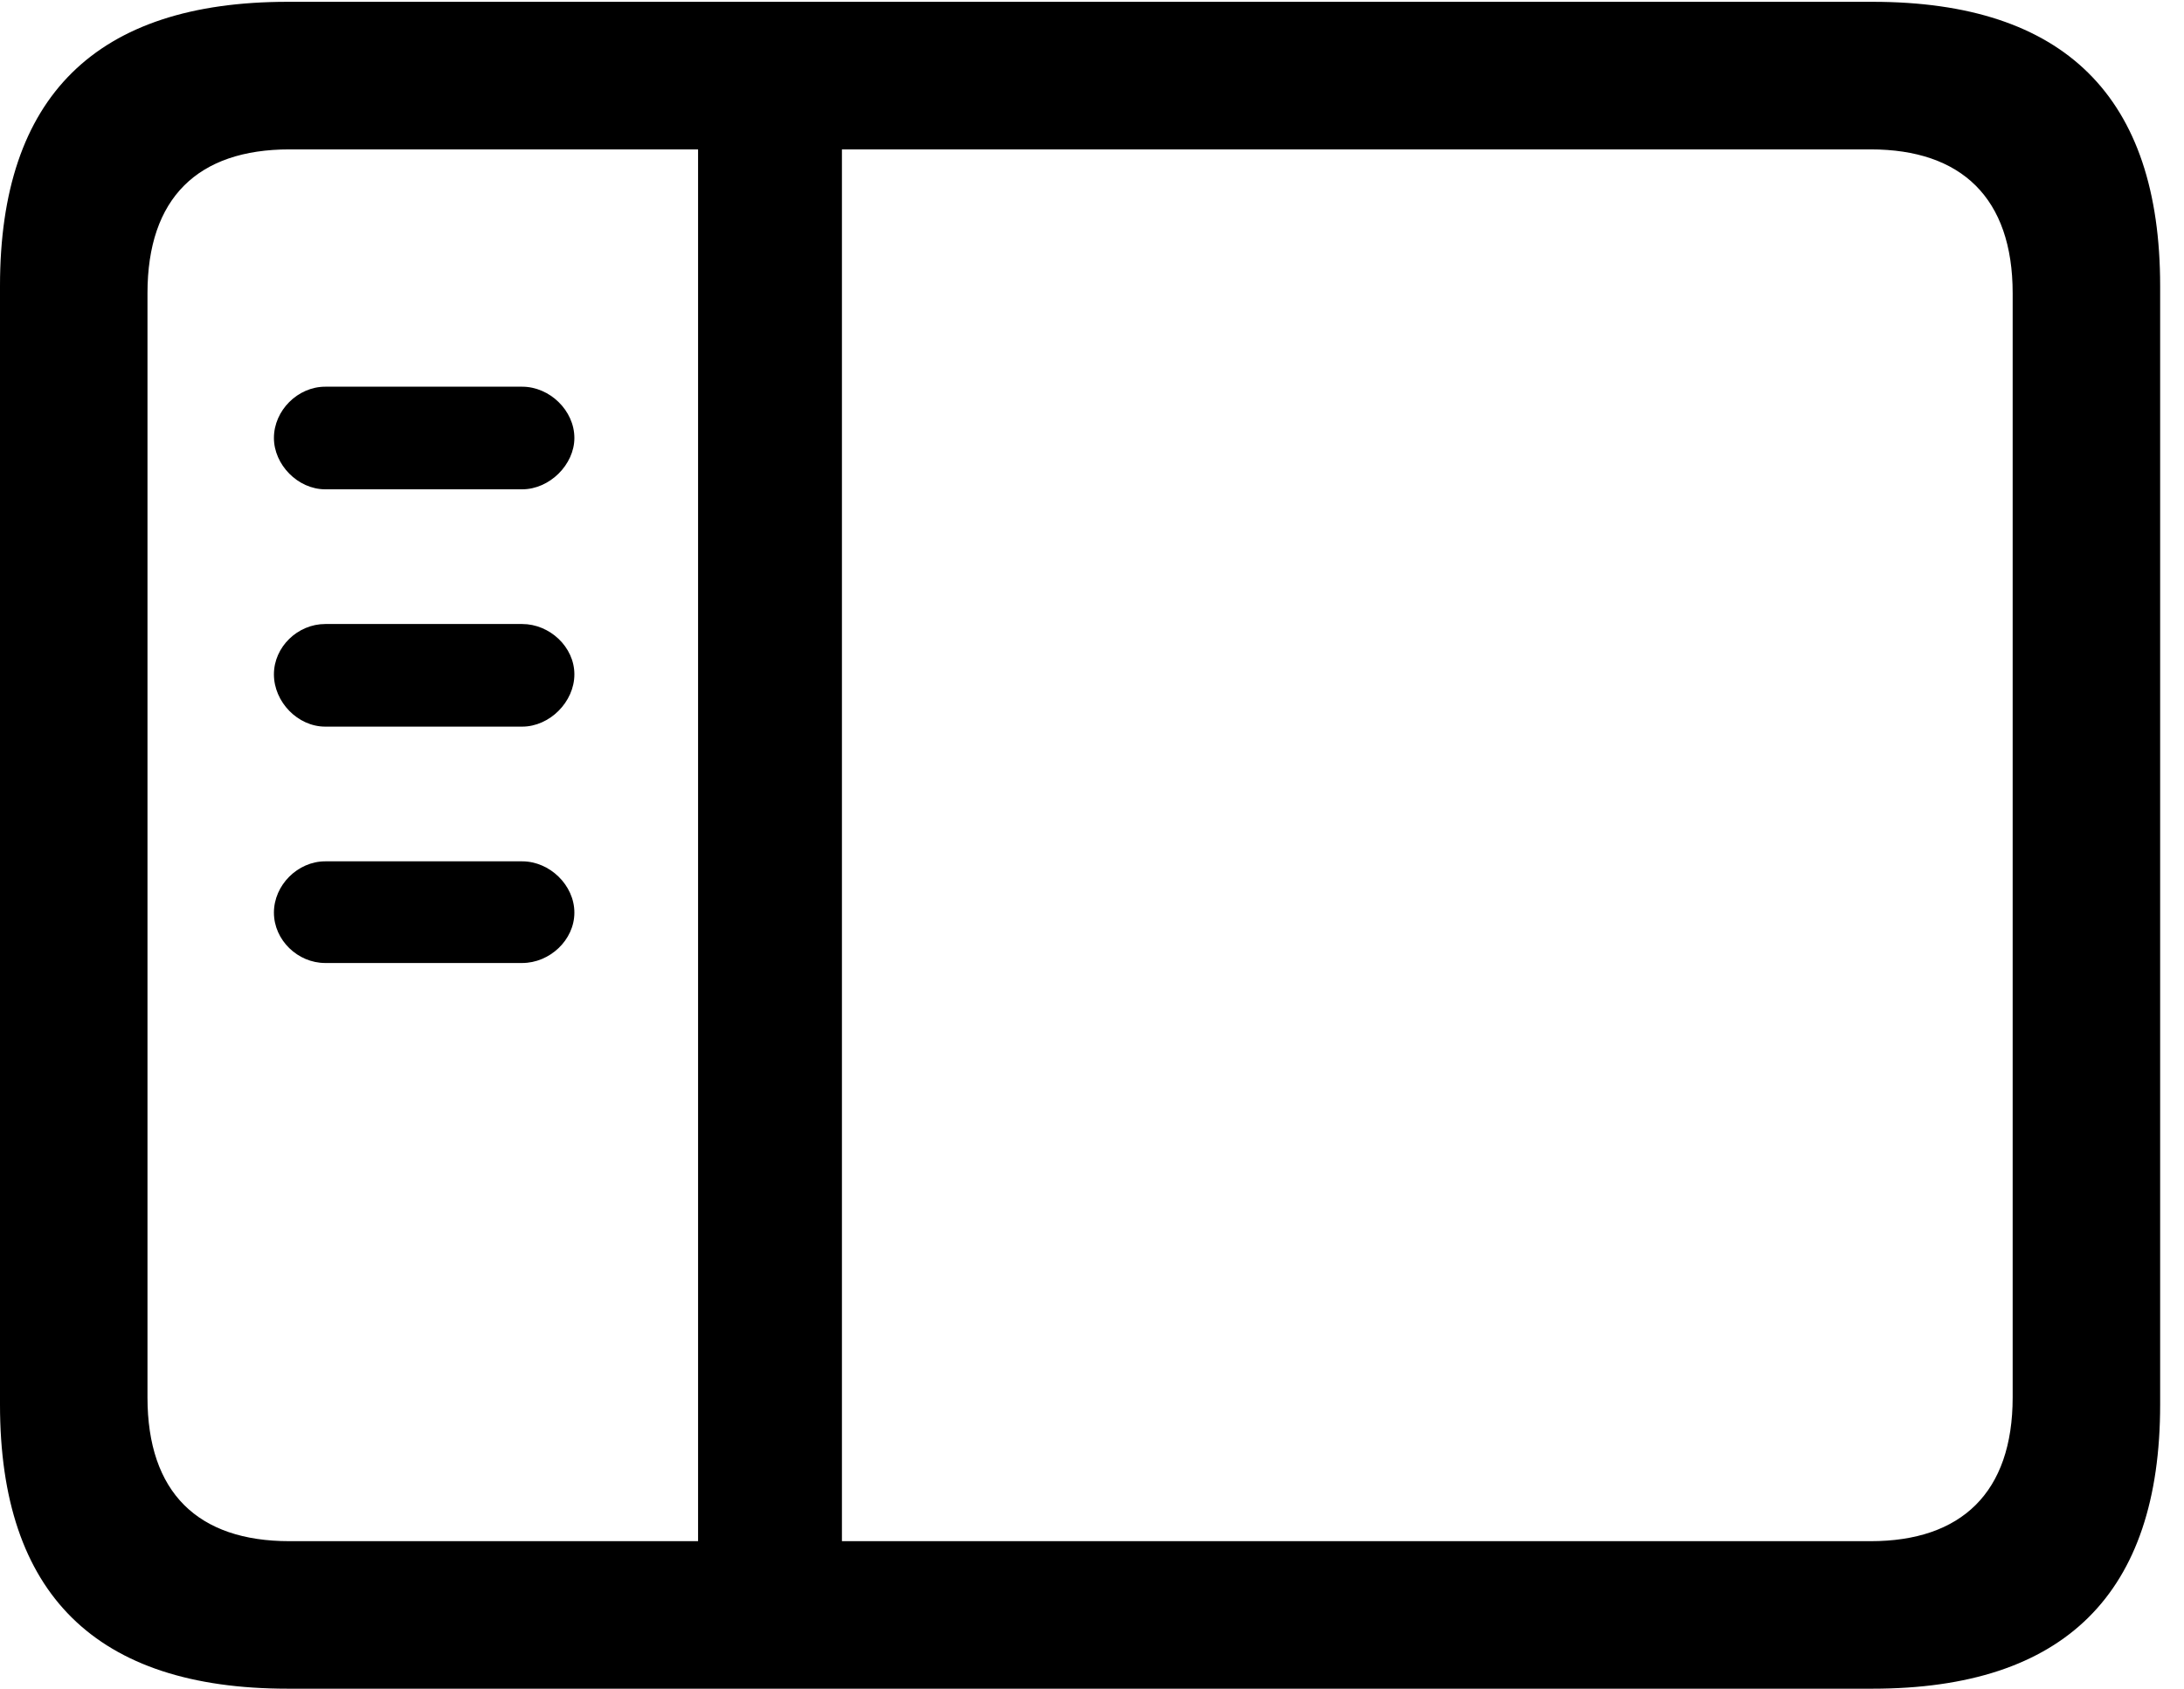 <svg version="1.1" xmlns="http://www.w3.org/2000/svg" xmlns:xlink="http://www.w3.org/1999/xlink" viewBox="0 0 32.594 25.197">
 <g>
  
  <path d="M4.293 25.197L27.945 25.197C30.816 25.197 32.238 23.775 32.238 20.959L32.238 4.266C32.238 1.449 30.816 0.027 27.945 0.027L4.293 0.027C1.436 0.027 0 1.436 0 4.266L0 20.959C0 23.789 1.436 25.197 4.293 25.197ZM4.32 22.996C2.953 22.996 2.201 22.271 2.201 20.85L2.201 4.375C2.201 2.953 2.953 2.229 4.32 2.229L27.918 2.229C29.271 2.229 30.037 2.953 30.037 4.375L30.037 20.85C30.037 22.271 29.271 22.996 27.918 22.996ZM10.418 23.42L12.565 23.42L12.565 1.818L10.418 1.818ZM7.793 7.301C8.203 7.301 8.572 6.932 8.572 6.535C8.572 6.125 8.203 5.77 7.793 5.77L4.854 5.77C4.443 5.77 4.088 6.125 4.088 6.535C4.088 6.932 4.443 7.301 4.854 7.301ZM7.793 10.842C8.203 10.842 8.572 10.473 8.572 10.062C8.572 9.652 8.203 9.311 7.793 9.311L4.854 9.311C4.443 9.311 4.088 9.652 4.088 10.062C4.088 10.473 4.443 10.842 4.854 10.842ZM7.793 14.369C8.203 14.369 8.572 14.027 8.572 13.617C8.572 13.207 8.203 12.852 7.793 12.852L4.854 12.852C4.443 12.852 4.088 13.207 4.088 13.617C4.088 14.027 4.443 14.369 4.854 14.369Z" style="fill:hsl(0 0 0/0.85)"></path>
 </g>
</svg>